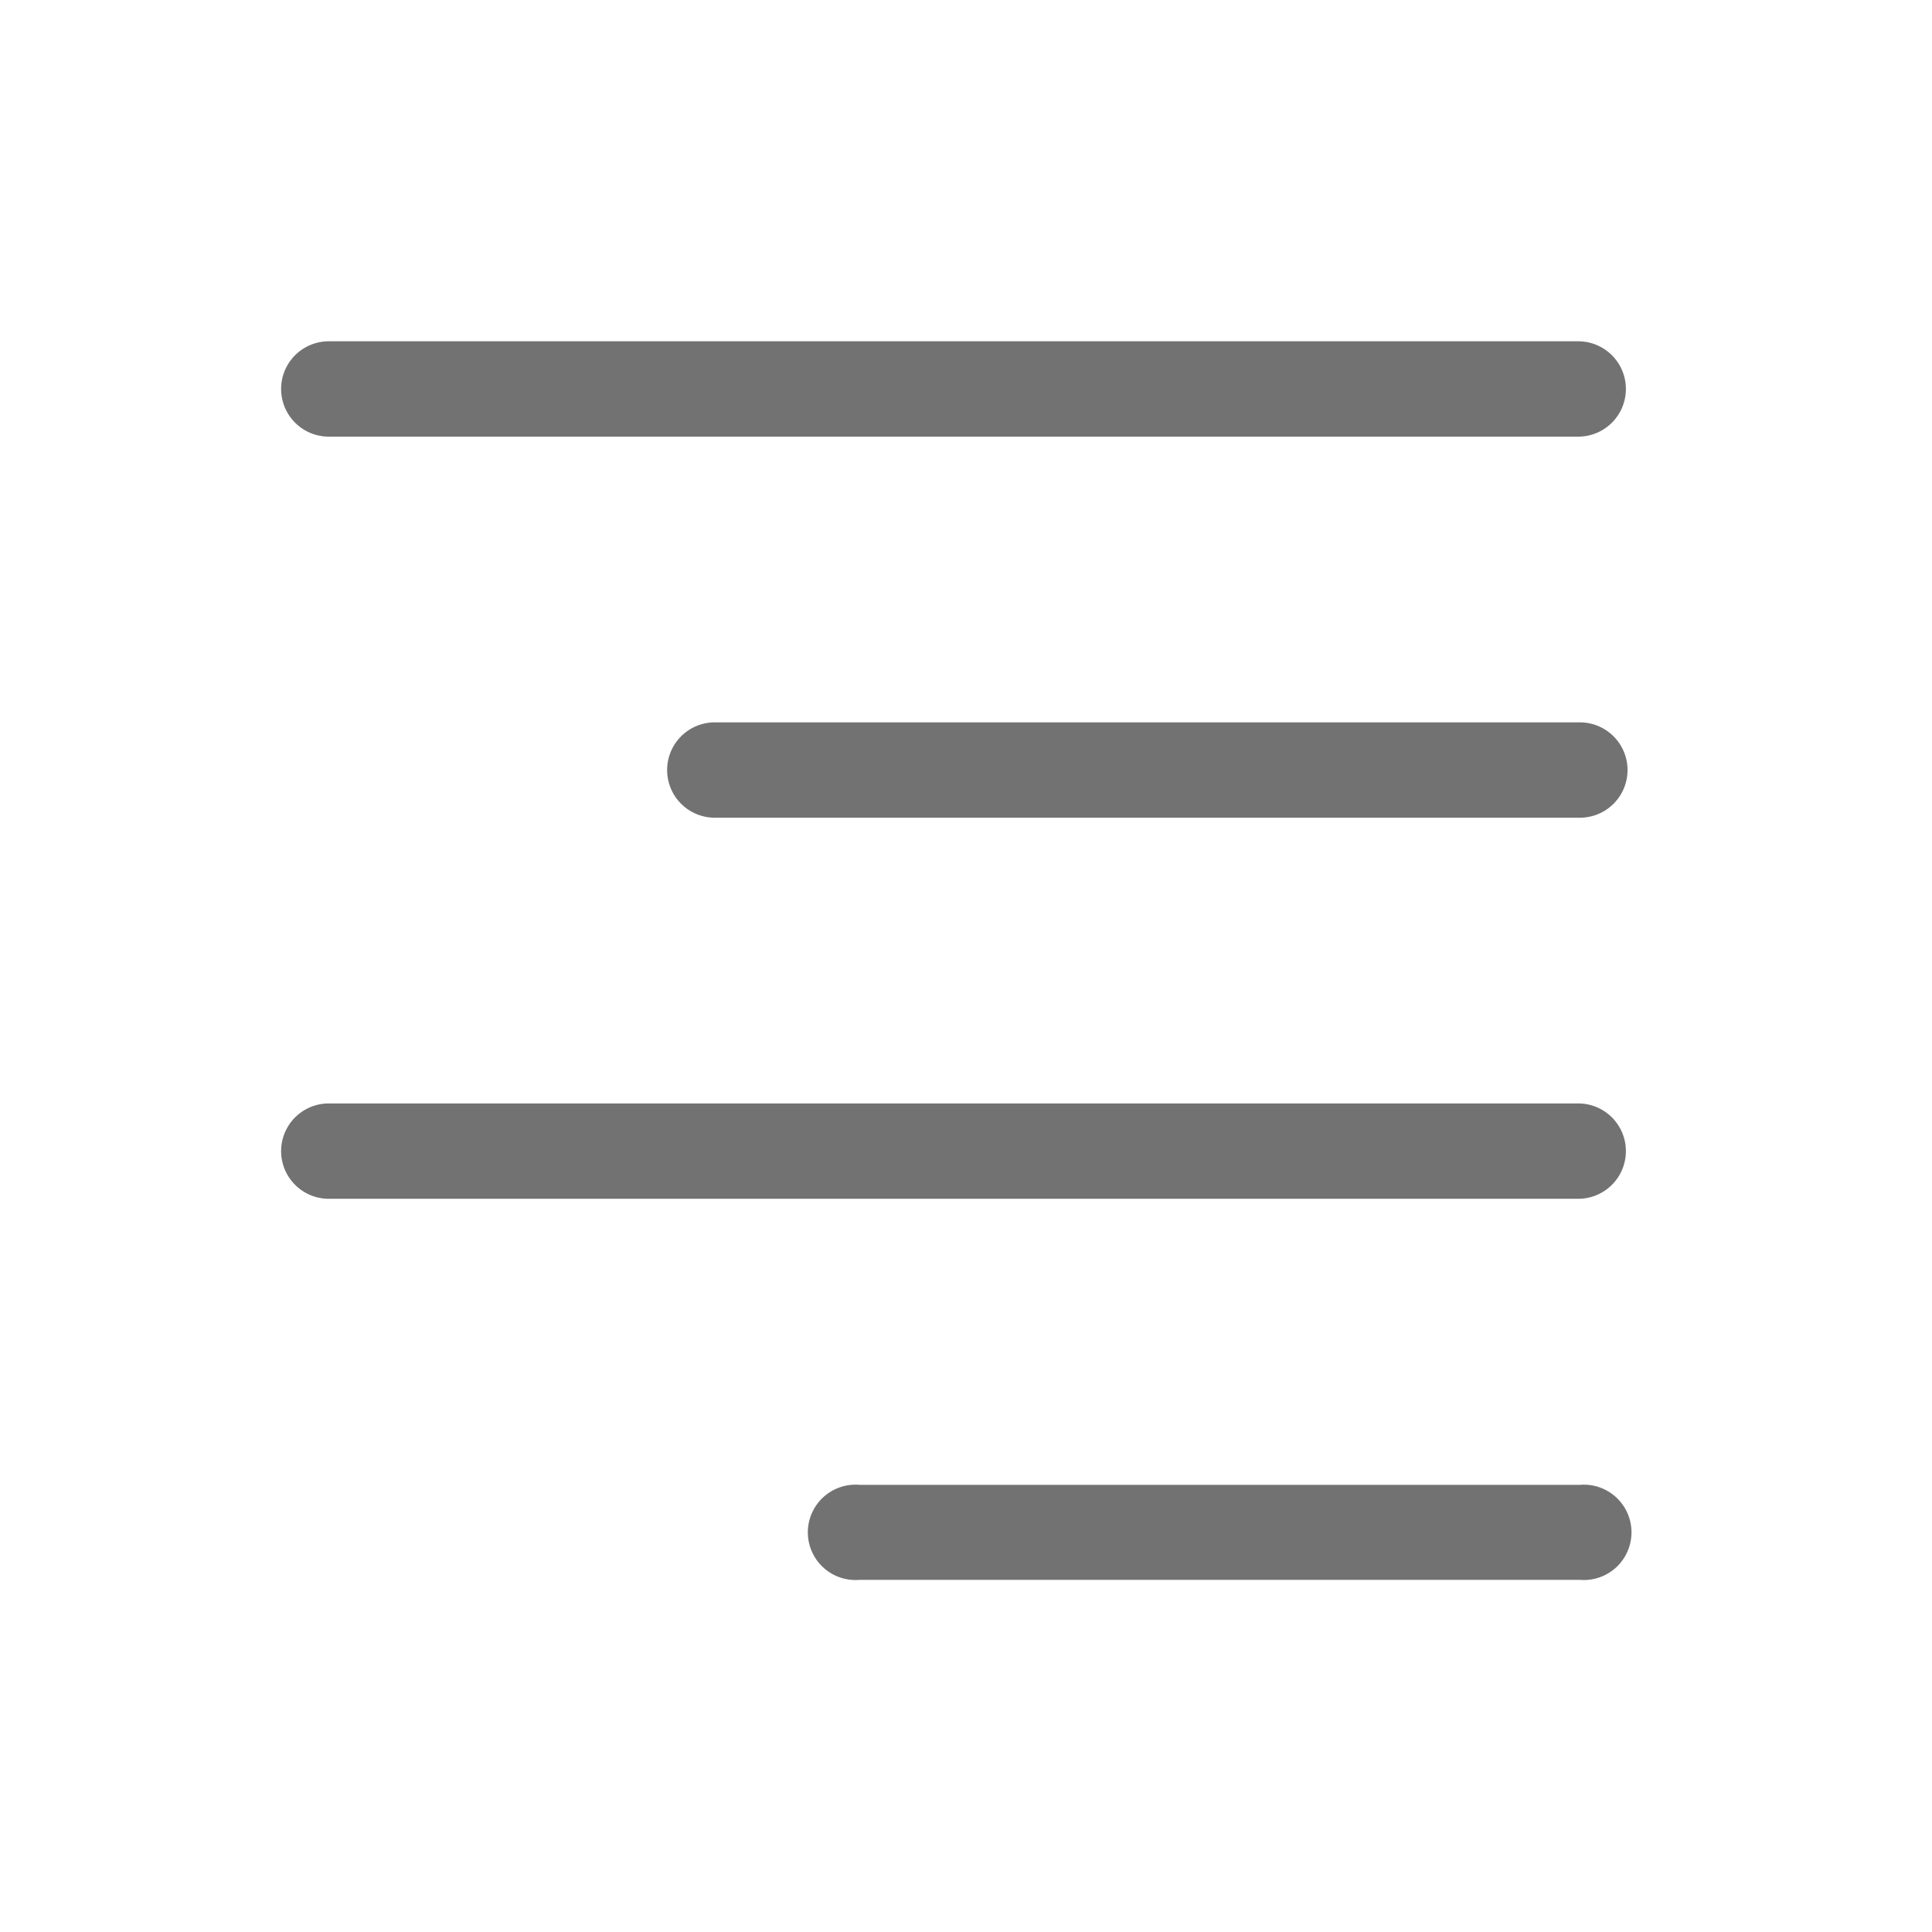 <svg id="Layer_1" data-name="Layer 1" xmlns="http://www.w3.org/2000/svg" viewBox="0 0 58.76 58.76"><path d="M48.05,13.28H10a1.45,1.45,0,0,1,0-2.9h38a1.45,1.45,0,1,1,0,2.9ZM21.74,24.87H48.05a1.45,1.45,0,1,0,0-2.9H21.74a1.45,1.45,0,0,0,0,2.9ZM10,36.46h38a1.45,1.45,0,1,0,0-2.9H10a1.45,1.45,0,1,0,0,2.9Zm38,8.7H26.14a1.45,1.45,0,1,0,0,2.89H48.05a1.45,1.45,0,1,0,0-2.89Z" style="fill:#727272;fill-rule:evenodd"/></svg>